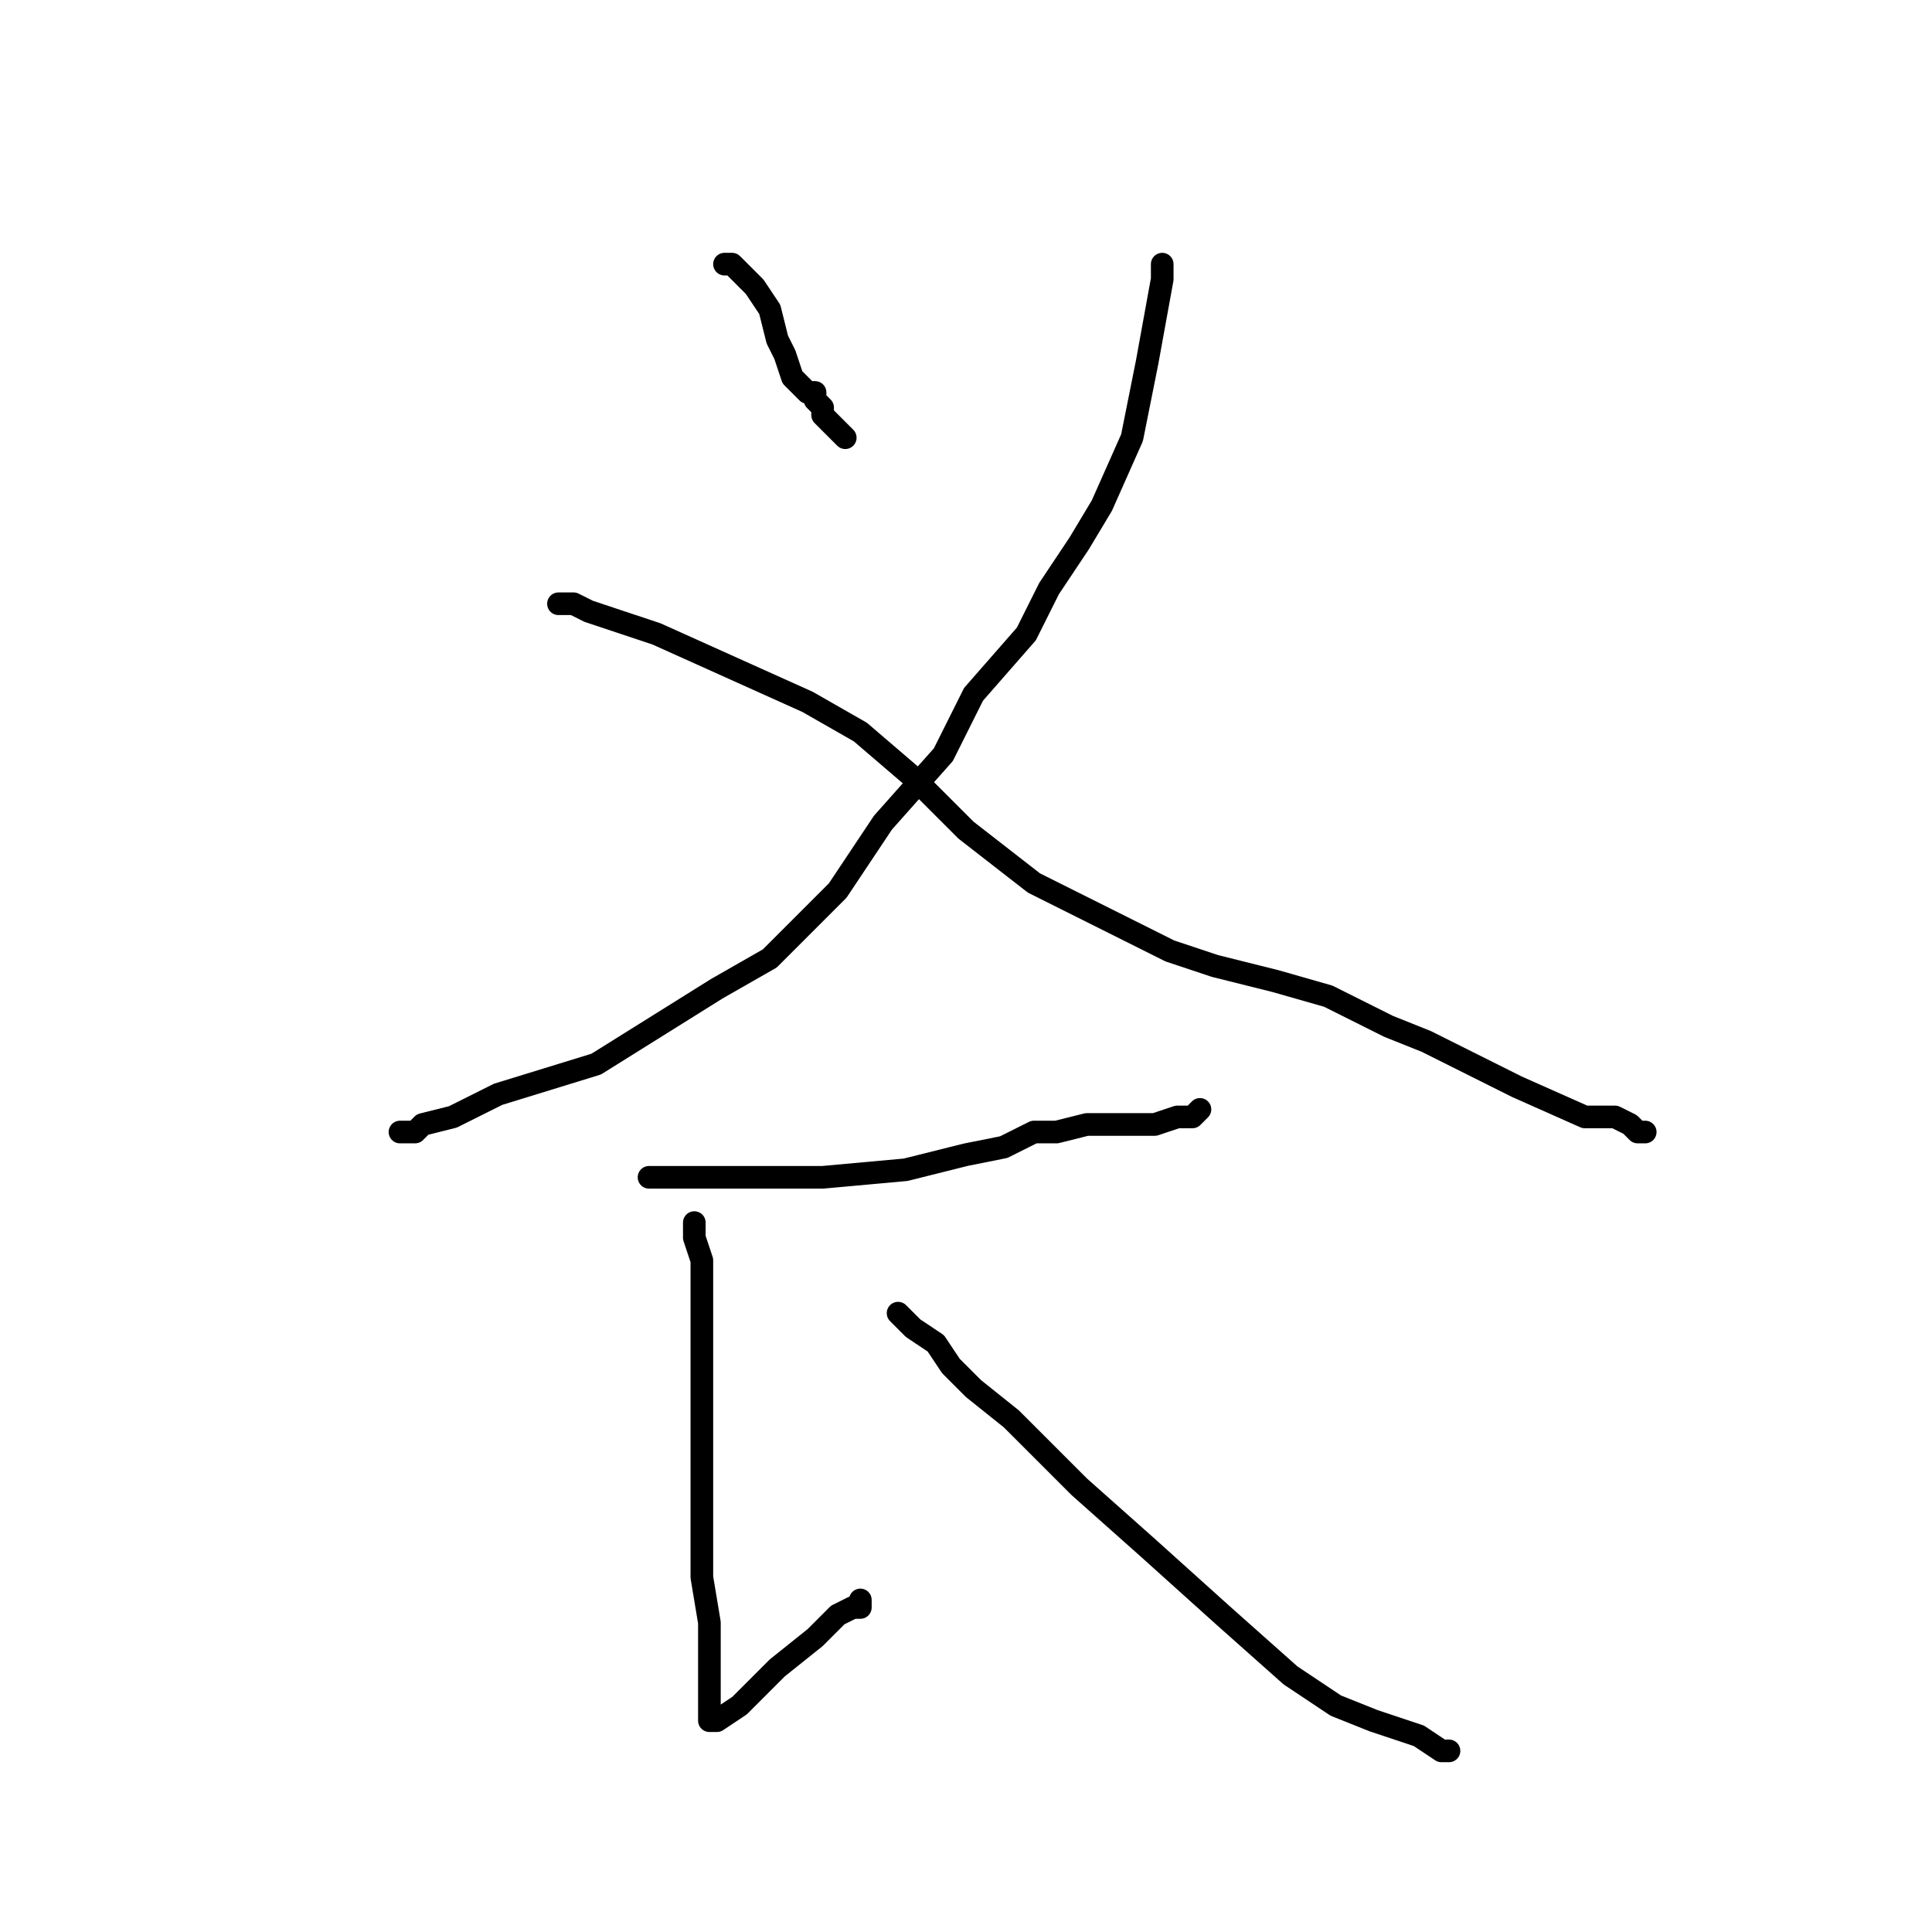 <?xml version="1.0" standalone="no"?>
    <svg width="256" height="256" xmlns="http://www.w3.org/2000/svg" version="1.1">
    <polyline stroke="black" stroke-width="3" stroke-linecap="round" fill="transparent" stroke-linejoin="round" points="96 35 97 35 98 36 100 38 102 41 103 45 104 47 105 50 106 51 107 52 108 52 108 53 109 54 109 55 110 56 111 57 112 58 112 58 " />
        <polyline stroke="black" stroke-width="3" stroke-linecap="round" fill="transparent" stroke-linejoin="round" points="154 35 154 36 154 37 152 48 150 58 146 67 143 72 139 78 136 84 129 92 125 100 117 109 111 118 102 127 95 131 87 136 79 141 66 145 60 148 56 149 55 150 54 150 53 150 53 150 " />
        <polyline stroke="black" stroke-width="3" stroke-linecap="round" fill="transparent" stroke-linejoin="round" points="74 80 76 80 78 81 87 84 107 93 114 97 121 103 128 110 137 117 147 122 155 126 161 128 169 130 176 132 184 136 189 138 195 141 201 144 210 148 214 148 216 149 217 150 217 150 218 150 218 150 " />
        <polyline stroke="black" stroke-width="3" stroke-linecap="round" fill="transparent" stroke-linejoin="round" points="86 156 88 156 94 156 102 156 109 156 120 155 128 153 133 152 137 150 140 150 144 149 148 149 151 149 153 149 156 148 157 148 158 148 159 147 159 147 159 147 " />
        <polyline stroke="black" stroke-width="3" stroke-linecap="round" fill="transparent" stroke-linejoin="round" points="92 162 92 164 93 167 93 173 93 180 93 186 93 193 93 203 93 209 94 215 94 219 94 223 94 225 94 227 94 228 95 228 98 226 103 221 108 217 111 214 113 213 113 213 114 213 114 212 114 212 " />
        <polyline stroke="black" stroke-width="3" stroke-linecap="round" fill="transparent" stroke-linejoin="round" points="119 174 121 176 124 178 126 181 129 184 134 188 143 197 152 205 162 214 171 222 177 226 182 228 188 230 191 232 192 232 192 232 " />
        </svg>